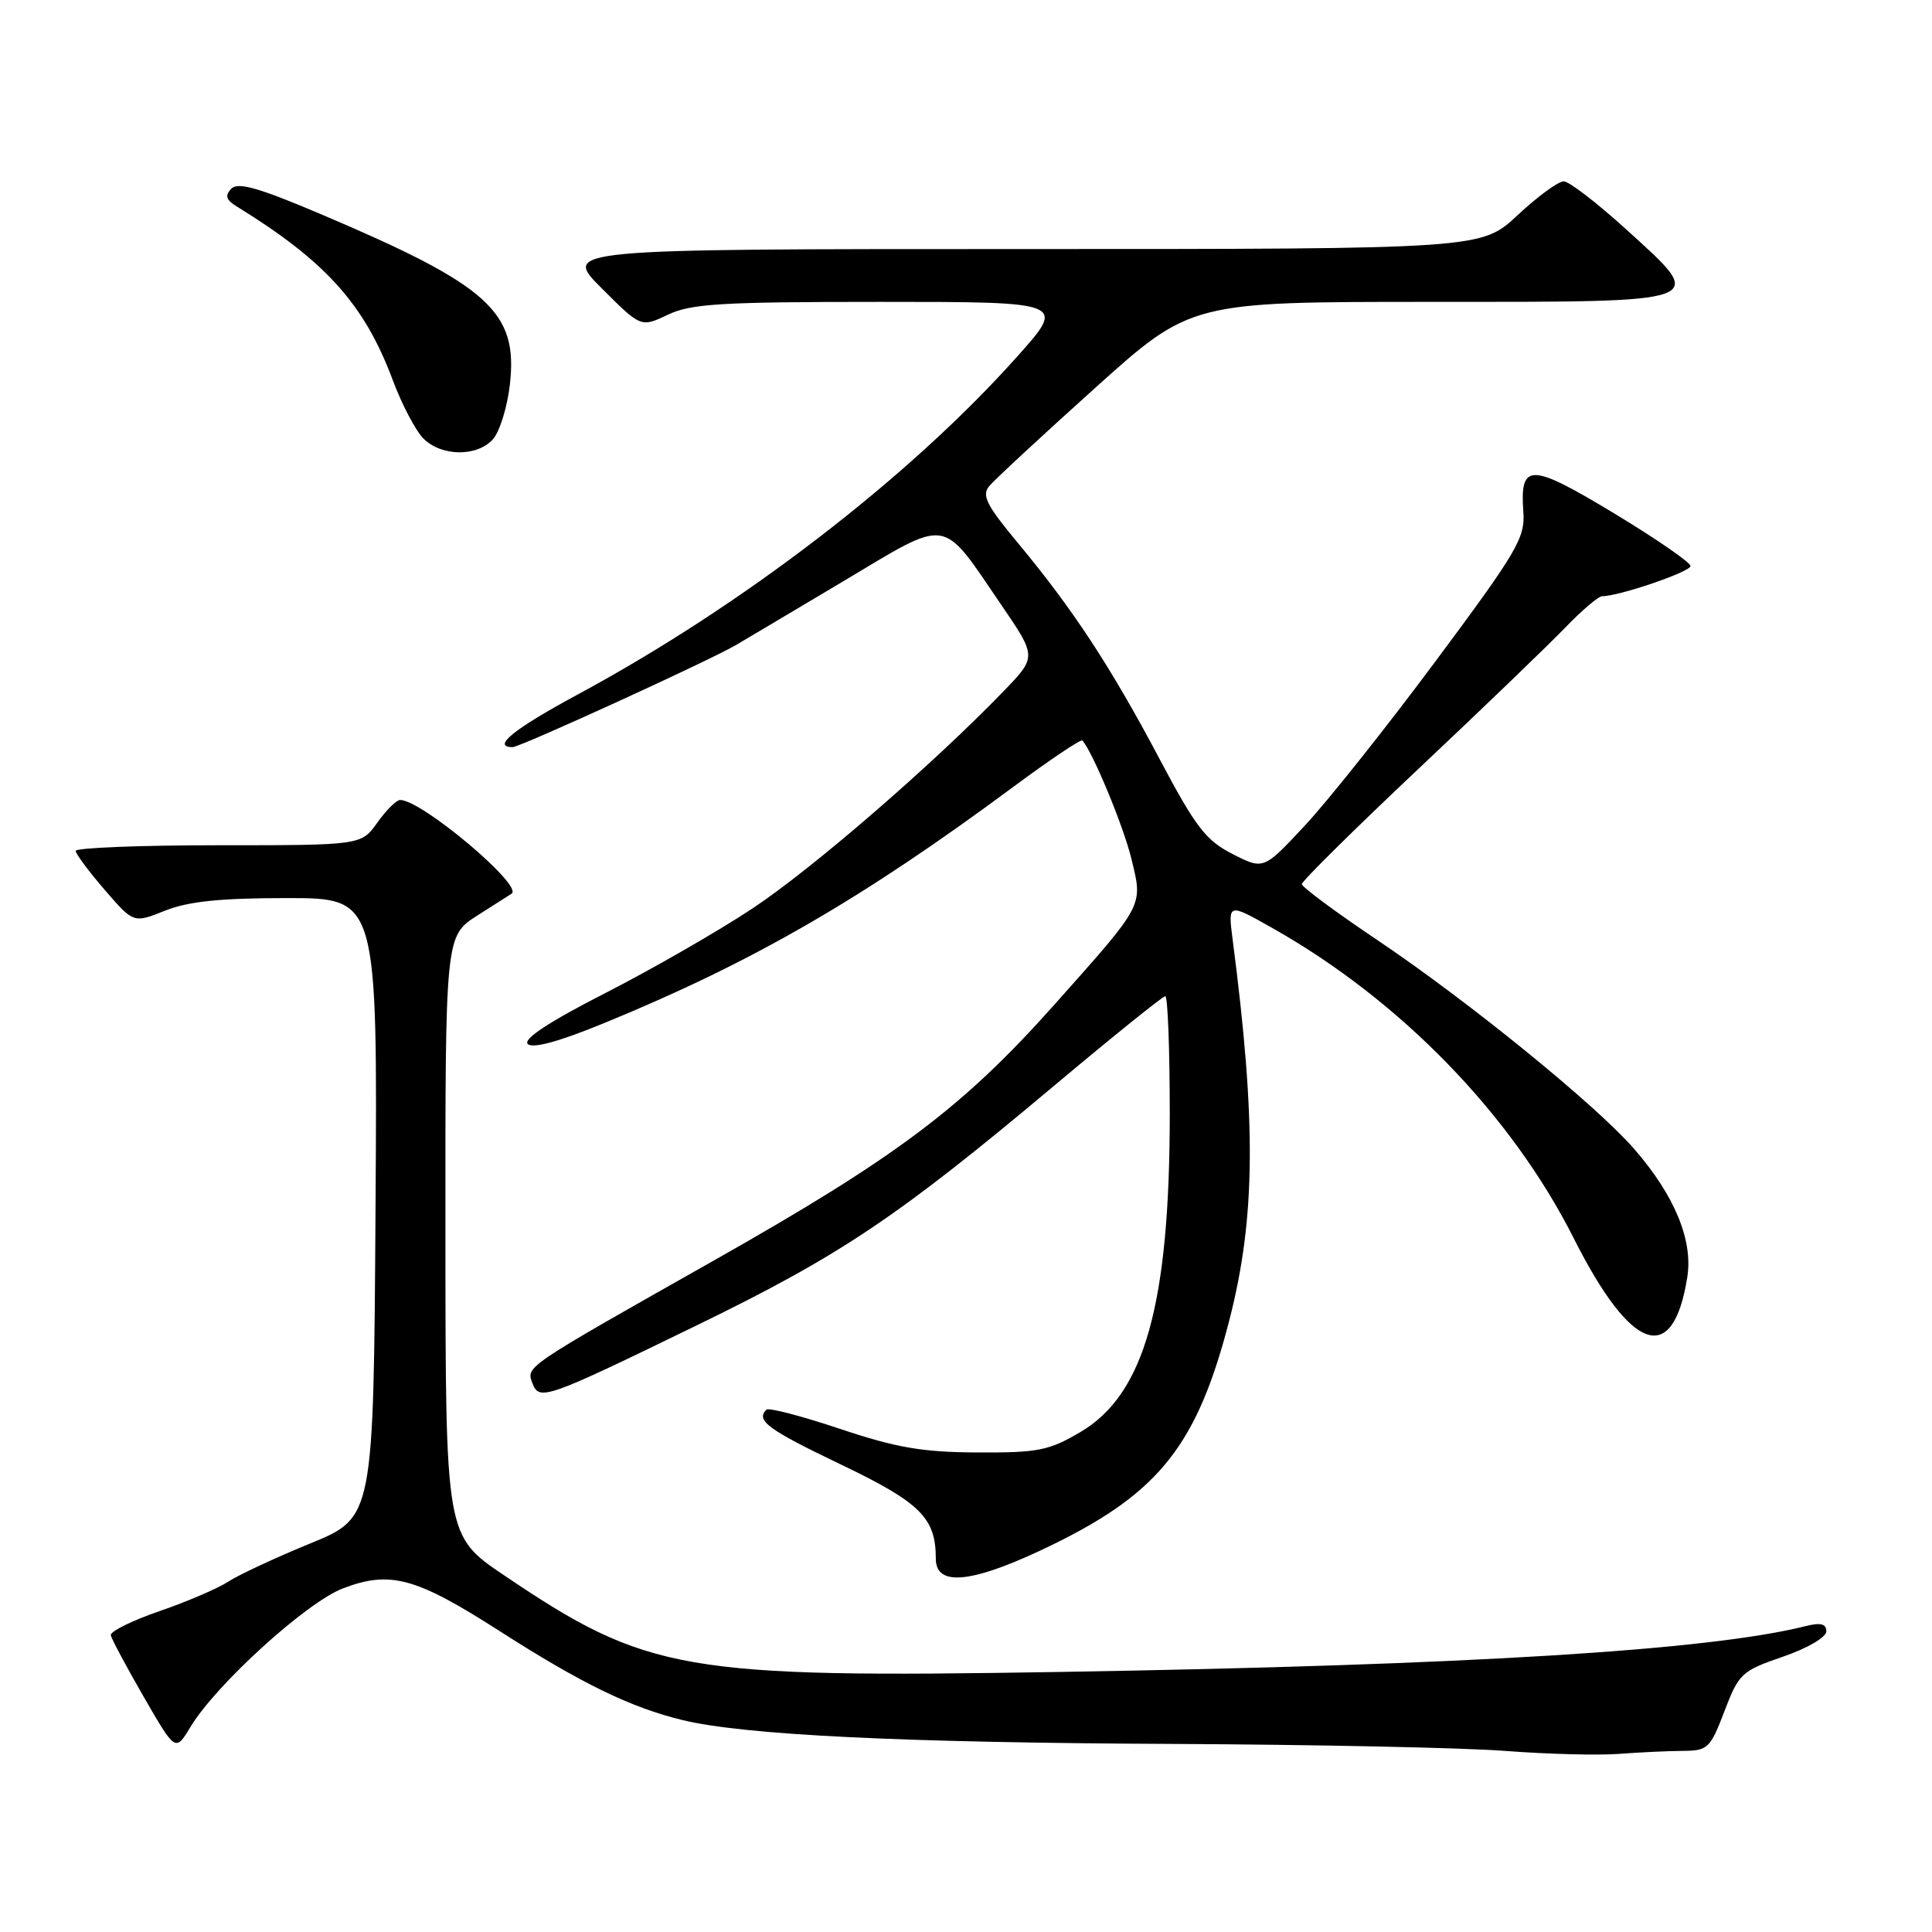 <?xml version="1.0" encoding="UTF-8" standalone="no"?>
<!DOCTYPE svg PUBLIC "-//W3C//DTD SVG 1.1//EN" "http://www.w3.org/Graphics/SVG/1.1/DTD/svg11.dtd" >
<svg xmlns="http://www.w3.org/2000/svg" xmlns:xlink="http://www.w3.org/1999/xlink" version="1.1" viewBox="0 0 256 256">
 <g >
 <path fill="currentColor"
d=" M 223.00 232.00 C 226.29 231.98 226.62 231.67 228.50 226.74 C 230.40 221.75 230.78 221.40 236.25 219.52 C 239.51 218.40 242.00 216.94 242.00 216.16 C 242.00 215.16 241.25 214.97 239.25 215.47 C 226.47 218.68 194.66 220.64 140.50 221.54 C 90.47 222.37 85.78 221.56 66.77 208.72 C 59.04 203.50 59.04 203.50 59.02 163.76 C 59.00 124.03 59.00 124.03 63.25 121.31 C 65.59 119.81 67.62 118.52 67.77 118.43 C 69.52 117.49 55.90 106.00 53.02 106.00 C 52.53 106.00 51.17 107.35 50.00 109.00 C 47.86 112.00 47.86 112.00 28.93 112.00 C 18.52 112.00 10.01 112.34 10.03 112.75 C 10.05 113.16 11.78 115.49 13.88 117.92 C 17.70 122.34 17.70 122.34 21.87 120.67 C 24.95 119.44 29.17 119.00 38.03 119.00 C 50.02 119.00 50.02 119.00 49.76 160.04 C 49.50 201.08 49.50 201.08 41.12 204.51 C 36.51 206.40 31.61 208.68 30.24 209.58 C 28.86 210.48 24.75 212.24 21.12 213.49 C 17.48 214.74 14.58 216.18 14.68 216.68 C 14.78 217.17 16.75 220.86 19.05 224.85 C 23.25 232.13 23.25 232.13 25.25 228.81 C 28.66 223.17 40.62 212.31 45.44 210.47 C 51.69 208.08 55.09 209.01 66.10 216.06 C 77.03 223.07 83.55 226.25 90.44 227.92 C 98.59 229.90 119.53 230.92 155.50 231.08 C 174.20 231.17 194.00 231.58 199.50 232.01 C 205.00 232.43 211.75 232.61 214.50 232.40 C 217.25 232.19 221.07 232.01 223.00 232.00 Z  M 139.57 204.63 C 153.71 197.70 158.69 191.33 162.93 174.79 C 166.37 161.31 166.48 148.71 163.34 124.57 C 162.70 119.64 162.70 119.64 168.58 122.96 C 185.56 132.54 200.26 147.67 208.54 164.10 C 216.17 179.22 221.68 181.11 223.57 169.26 C 224.36 164.35 221.90 158.40 216.52 152.22 C 211.43 146.38 194.60 132.70 182.50 124.56 C 177.00 120.87 172.50 117.53 172.50 117.15 C 172.50 116.76 179.47 109.87 188.00 101.83 C 196.53 93.80 205.28 85.37 207.45 83.11 C 209.63 80.85 211.81 79.00 212.30 79.00 C 214.54 79.00 224.00 75.77 224.00 75.00 C 224.00 74.53 219.44 71.38 213.86 68.01 C 202.76 61.31 201.38 61.28 201.85 67.82 C 202.10 71.27 201.06 73.04 190.26 87.56 C 183.74 96.33 175.93 106.15 172.91 109.38 C 167.43 115.26 167.43 115.26 163.32 113.16 C 159.77 111.35 158.44 109.62 153.60 100.48 C 147.20 88.39 142.16 80.70 134.91 71.99 C 130.71 66.94 130.05 65.64 131.08 64.41 C 131.76 63.59 138.04 57.76 145.05 51.46 C 157.78 40.00 157.78 40.00 189.42 40.00 C 227.05 40.00 226.33 40.26 215.43 30.35 C 211.62 26.89 207.92 24.04 207.21 24.03 C 206.50 24.01 203.75 26.03 201.10 28.50 C 196.29 33.00 196.29 33.00 135.41 33.00 C 74.52 33.00 74.52 33.00 79.73 38.20 C 84.93 43.40 84.93 43.40 88.50 41.70 C 91.56 40.24 95.57 40.00 116.66 40.00 C 141.26 40.00 141.26 40.00 134.78 47.25 C 120.46 63.29 98.41 80.24 76.54 92.03 C 68.07 96.60 65.10 99.00 67.93 99.00 C 68.91 99.00 94.05 87.51 97.50 85.48 C 98.60 84.84 105.02 81.02 111.76 77.01 C 125.96 68.54 124.60 68.33 132.69 80.17 C 137.38 87.04 137.38 87.04 132.94 91.63 C 123.57 101.33 107.63 115.12 99.73 120.36 C 95.21 123.36 86.42 128.41 80.22 131.58 C 72.80 135.37 69.28 137.68 69.93 138.33 C 70.58 138.98 74.09 138.02 80.21 135.50 C 99.77 127.47 114.23 119.12 134.29 104.25 C 139.12 100.67 143.23 97.91 143.42 98.12 C 144.79 99.64 148.86 109.45 149.91 113.77 C 151.46 120.12 151.70 119.66 139.74 133.09 C 127.59 146.73 118.85 153.30 94.65 166.99 C 69.30 181.32 69.70 181.05 70.56 183.31 C 71.47 185.66 72.32 185.35 92.50 175.53 C 111.41 166.32 118.96 161.25 139.66 143.88 C 147.44 137.35 154.08 132.00 154.41 132.00 C 154.73 132.00 155.00 138.99 155.00 147.54 C 155.00 172.84 151.65 184.77 143.15 189.76 C 138.99 192.21 137.55 192.50 129.50 192.46 C 122.18 192.42 118.78 191.83 111.30 189.33 C 106.23 187.63 101.85 186.49 101.55 186.79 C 100.12 188.22 101.75 189.42 111.33 194.01 C 121.98 199.11 124.00 201.11 124.00 206.55 C 124.00 210.39 129.09 209.76 139.57 204.63 Z  M 65.31 58.21 C 66.20 57.22 67.22 53.96 67.56 50.96 C 68.66 41.32 64.84 37.86 42.64 28.43 C 34.27 24.87 31.53 24.09 30.64 25.01 C 29.78 25.92 29.95 26.49 31.36 27.35 C 43.18 34.63 48.29 40.33 52.04 50.36 C 53.24 53.59 55.08 57.08 56.11 58.11 C 58.50 60.50 63.20 60.55 65.31 58.21 Z "/>
</g>
</svg>